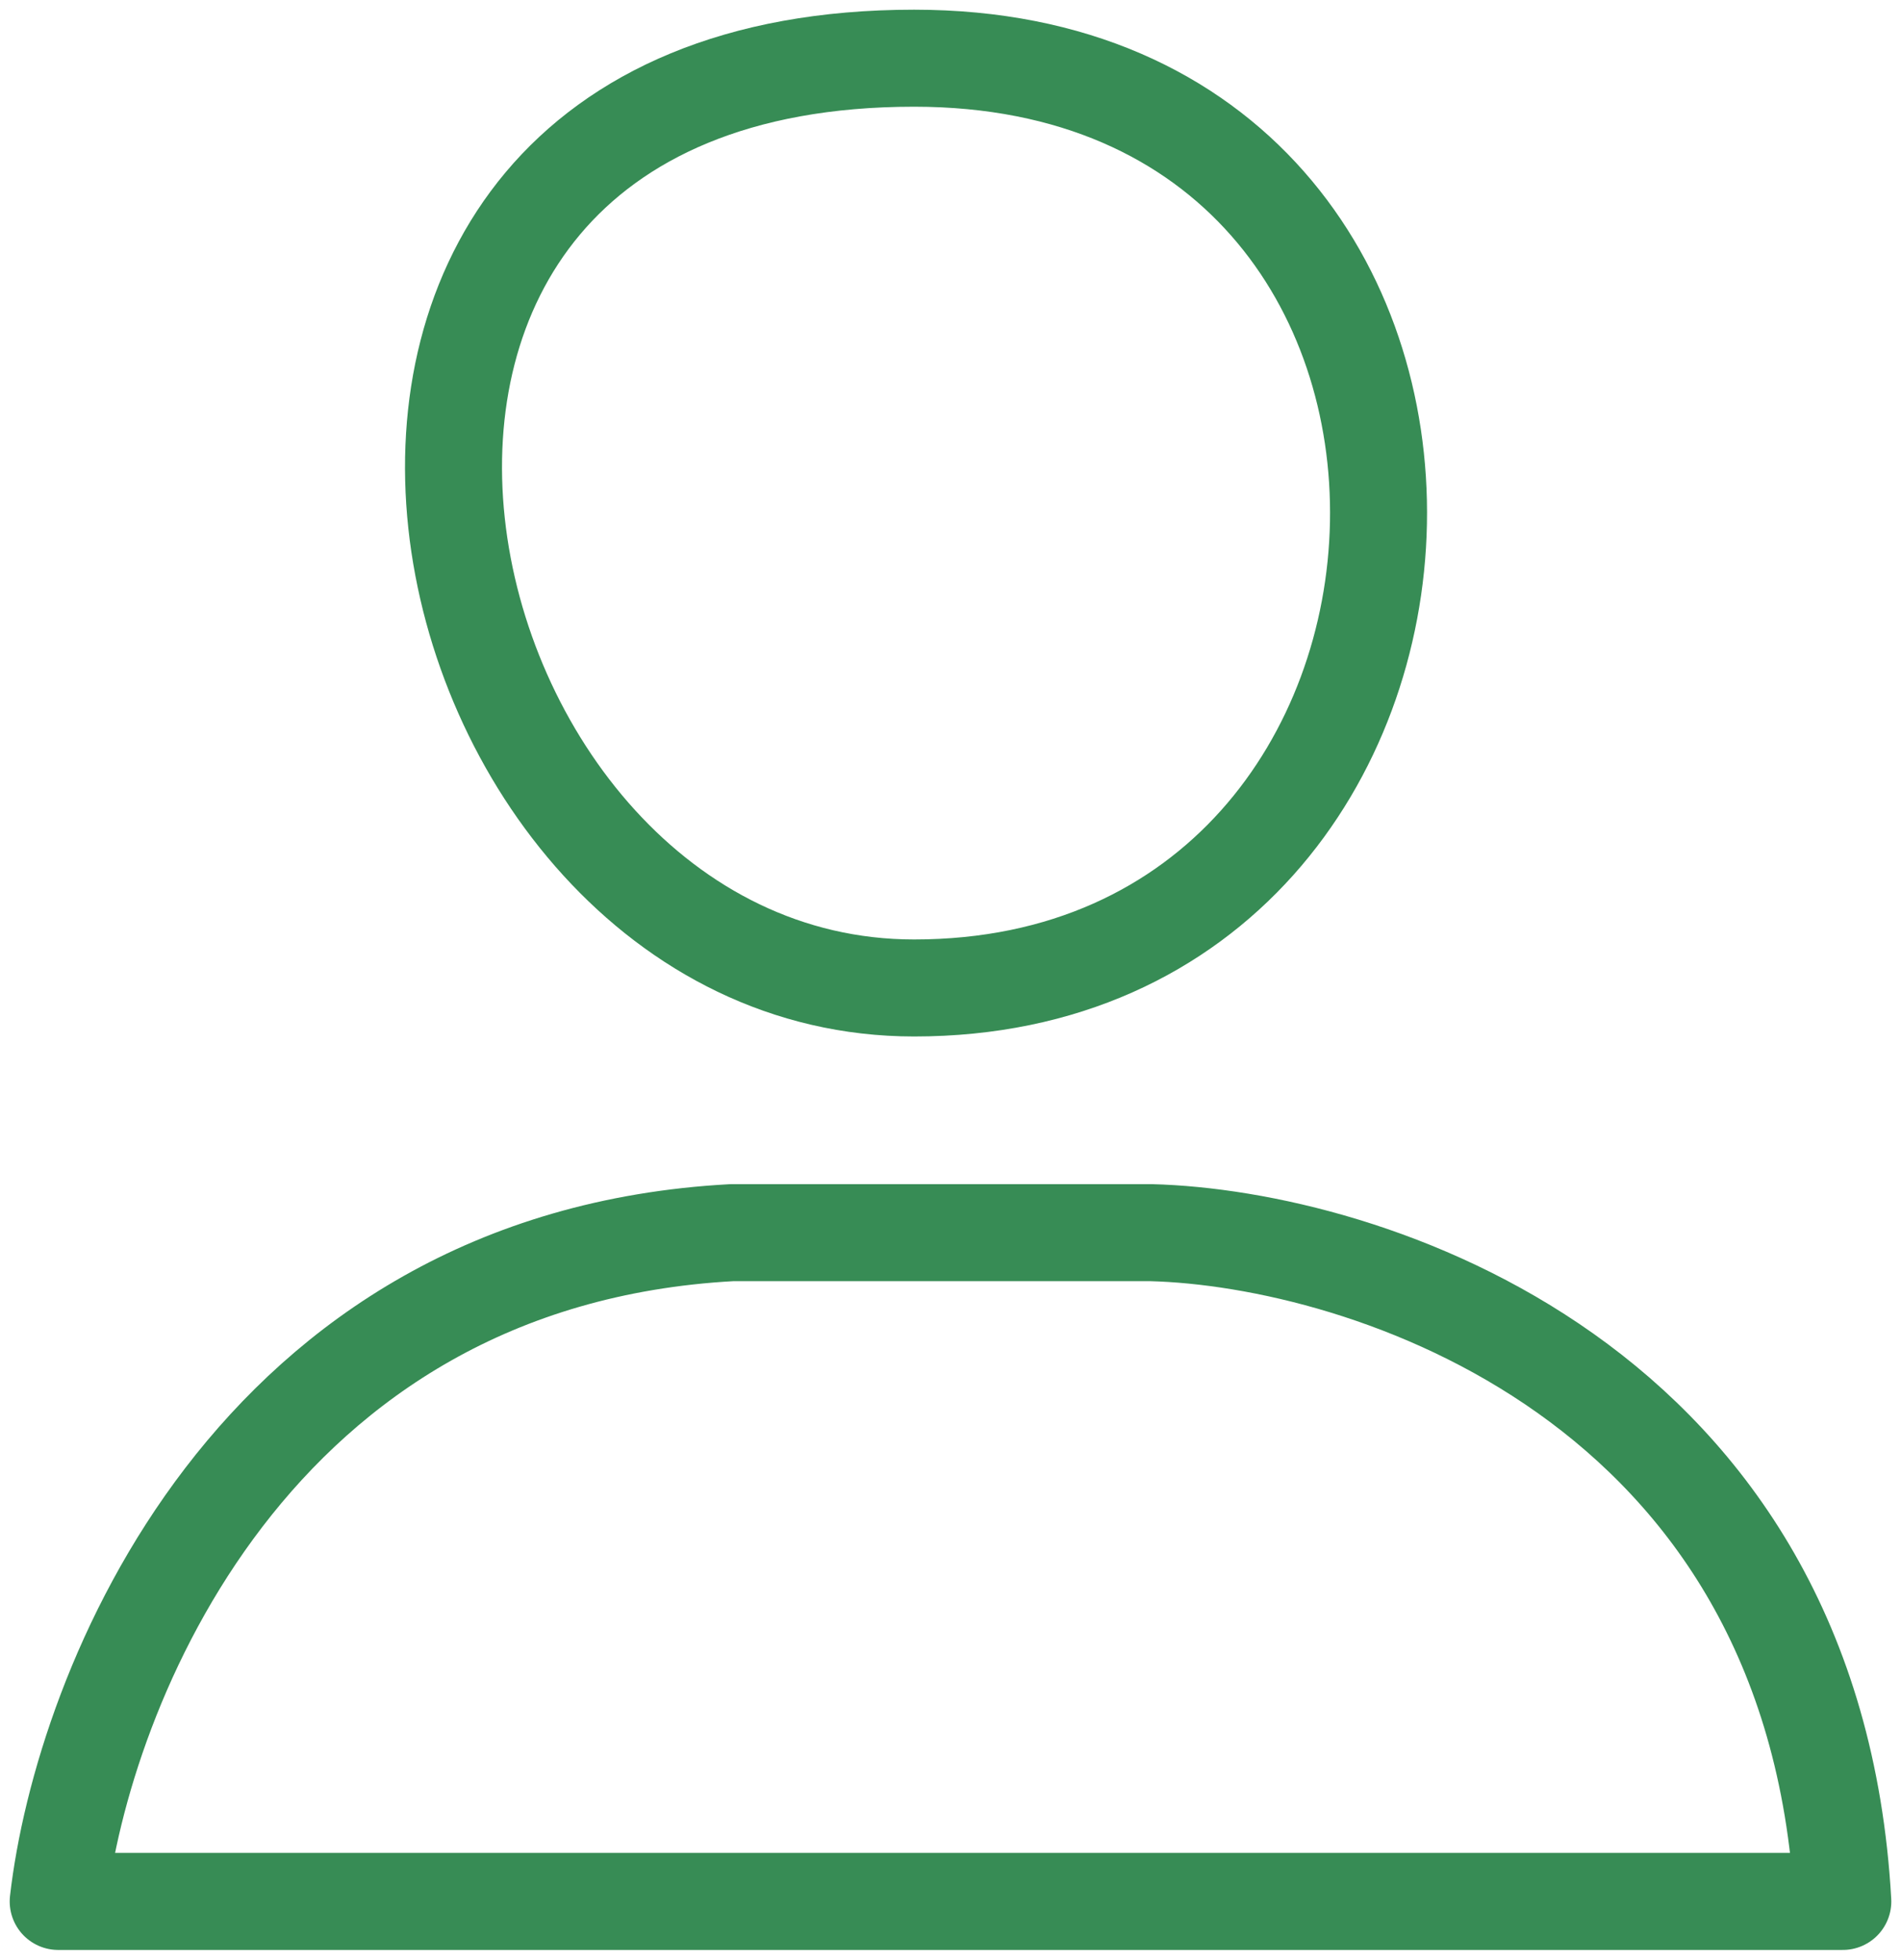 <svg width="98" height="101" viewBox="0 0 98 101" fill="none" xmlns="http://www.w3.org/2000/svg">
<path d="M37.735 63.531C12.951 64.876 4.252 87.071 3 98H95C93.498 71.097 70.279 63.811 59.327 63.531H37.735Z" stroke="#378C55" stroke-width="5" stroke-linecap="round" stroke-linejoin="round"/>
<path d="M47.123 50.92C20.837 50.92 10.51 3 47.123 3C79.98 3 78.102 50.92 47.123 50.92Z" stroke="#378C55" stroke-width="5" stroke-linecap="round" stroke-linejoin="round"/>
</svg>
